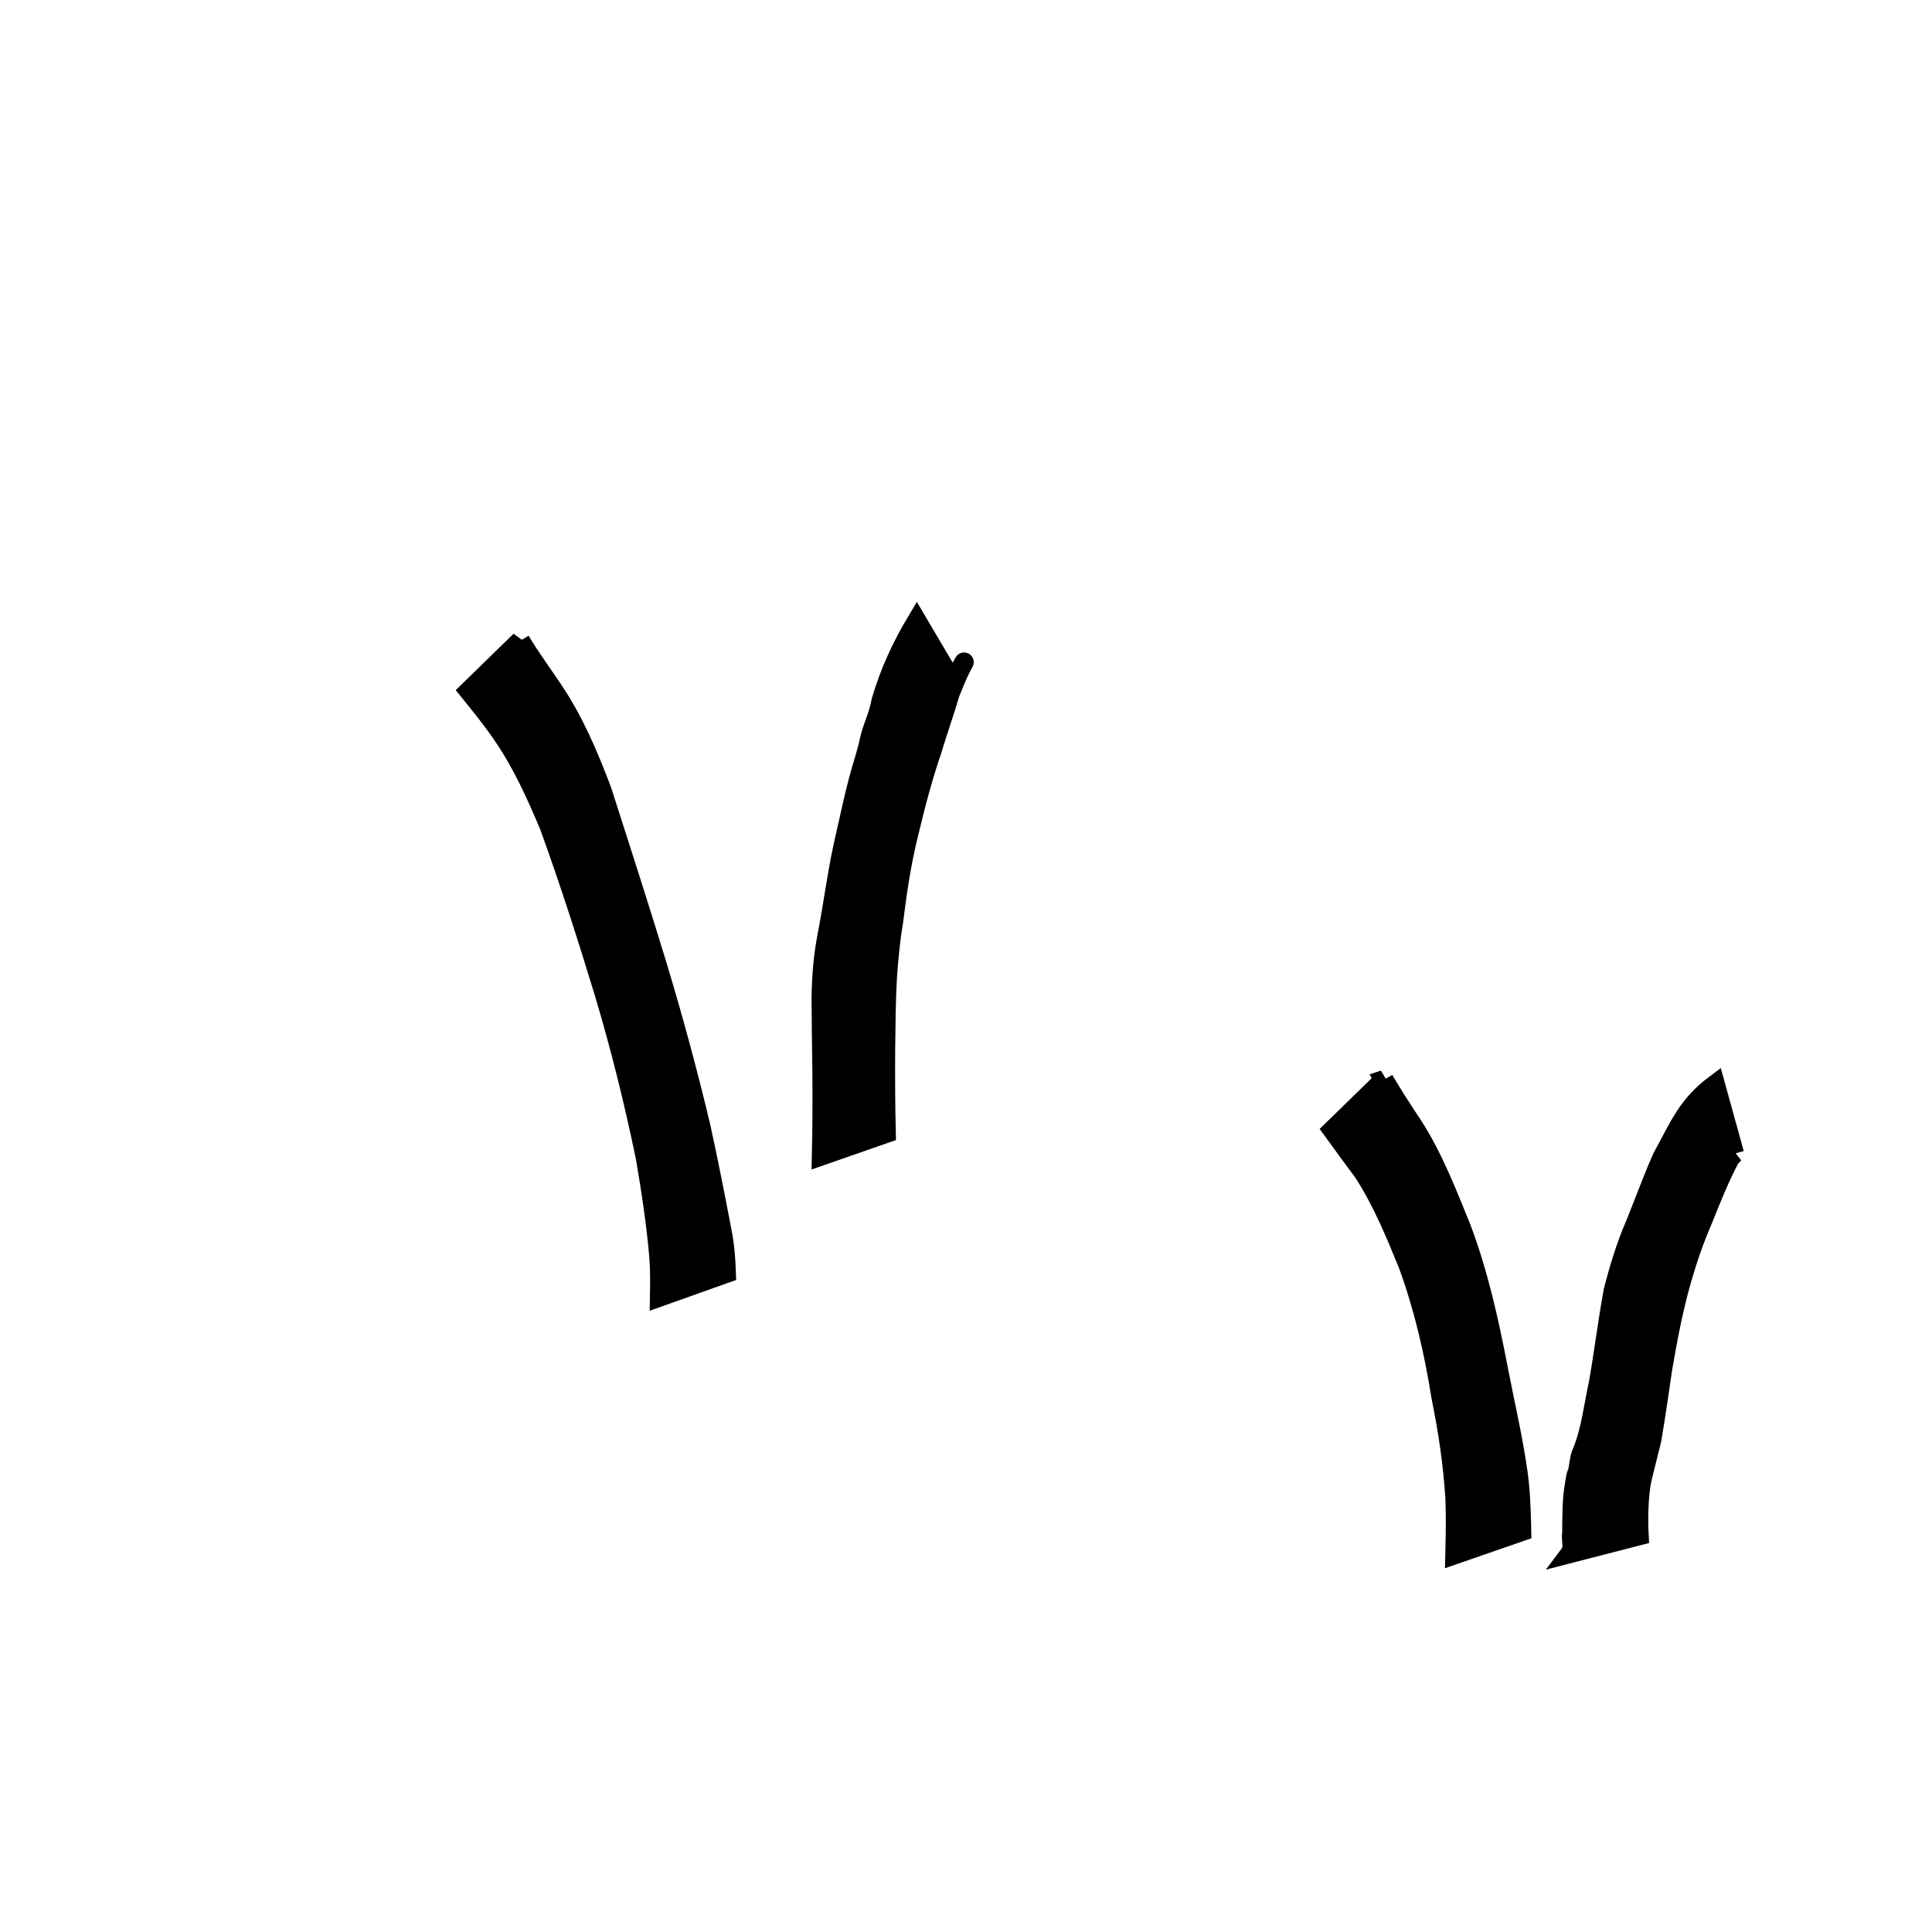 <?xml version="1.0" encoding="UTF-8" standalone="no"?>
<!-- Created with Inkscape (http://www.inkscape.org/) -->

<svg
   xmlns:dc="http://purl.org/dc/elements/1.1/"
   xmlns:cc="http://creativecommons.org/ns#"
   xmlns:rdf="http://www.w3.org/1999/02/22-rdf-syntax-ns#"
   xmlns:svg="http://www.w3.org/2000/svg"
   xmlns="http://www.w3.org/2000/svg"
   xmlns:sodipodi="http://sodipodi.sourceforge.net/DTD/sodipodi-0.dtd"
   xmlns:inkscape="http://www.inkscape.org/namespaces/inkscape"
   width="200"
   height="200"
   id="svg2"
   version="1.1"
   inkscape:version="0.48.4 r9939"
   sodipodi:docname="las_mieszany_mtb.svg">
  <defs
     id="defs4" />
  <sodipodi:namedview
     id="base"
     pagecolor="#ffffff"
     bordercolor="#666666"
     borderopacity="1.0"
     inkscape:pageopacity="0.0"
     inkscape:pageshadow="2"
     inkscape:zoom="1.979899"
     inkscape:cx="84.721334"
     inkscape:cy="117.75201"
     inkscape:document-units="px"
     inkscape:current-layer="layer1"
     showgrid="false"
     inkscape:window-width="1280"
     inkscape:window-height="751"
     inkscape:window-x="0"
     inkscape:window-y="25"
     inkscape:window-maximized="1" />
  <g
     inkscape:label="Layer 1"
     inkscape:groupmode="layer"
     id="layer1"
     transform="translate(0,-852.362)">
    <path
       style="fill:#000000;fill-opacity:1;stroke:#000000;stroke-width:2;stroke-miterlimit:4;stroke-opacity:1;stroke-dasharray:none"
       id="path3864"
       d="m 53.862,66.321 c 1.03,1.732 2.232,3.35 3.35,5.025 2.196,3.241 3.723,6.852 5.103,10.496 1.911,5.951 3.827,11.902 5.655,17.879 1.704,5.629 3.247,11.301 4.603,17.023 0.764,3.506 1.46,7.029 2.13,10.554 0.313,1.486 0.432,2.993 0.483,4.507 0,0 -6.905,2.457 -6.905,2.457 l 0,0 c 0.022,-1.337 0.043,-2.677 -0.055,-4.012 -0.29,-3.513 -0.826,-7.003 -1.42,-10.476 -1.178,-5.674 -2.565,-11.298 -4.222,-16.852 -1.776,-5.846 -3.641,-11.662 -5.722,-17.408 -1.371,-3.262 -2.837,-6.513 -4.85,-9.438 -1.077,-1.581 -2.284,-3.068 -3.487,-4.553 0,0 5.337,-5.203 5.337,-5.203 z"
       inkscape:connector-curvature="0"
       transform="translate(0,852.362)" />
    <path
       style="fill:#000000;fill-opacity:1;stroke:#000000;stroke-width:2;stroke-miterlimit:4;stroke-opacity:1;stroke-dasharray:none"
       id="path3866"
       d="m 98.682,70.668 c -0.771,1.194 -0.683,1.083 1.088,-2.073 0.142,-0.254 -0.272,0.515 -0.4,0.776 -0.387,0.793 -0.701,1.619 -1.034,2.436 -0.555,1.925 -1.247,3.808 -1.812,5.73 -1,2.915 -1.781,5.896 -2.491,8.893 -0.732,2.946 -1.166,5.948 -1.54,8.956 -0.325,1.907 -0.501,3.83 -0.64,5.758 -0.144,2.533 -0.152,5.07 -0.186,7.605 -0.014,2.855 -0.002,5.711 0.066,8.566 0,0 -6.689,2.332 -6.689,2.332 l 0,0 c 0.064,-2.869 0.072,-5.739 0.053,-8.608 -0.037,-2.573 -0.075,-5.147 -0.085,-7.72 0.024,-2.125 0.197,-4.25 0.588,-6.341 0.615,-3.096 0.998,-6.238 1.666,-9.325 0.703,-3.041 1.293,-6.114 2.235,-9.093 0.424,-1.512 0.227,-0.743 0.59,-2.309 0.338,-1.22 0.902,-2.378 1.11,-3.637 0.845,-2.951 2.123,-5.704 3.704,-8.348 0,0 3.777,6.401 3.777,6.401 z"
       inkscape:connector-curvature="0"
       transform="translate(0,852.362)" />
    <path
       style="fill:#000000;fill-opacity:1;stroke:#000000;stroke-width:2;stroke-miterlimit:4;stroke-opacity:1;stroke-dasharray:none"
       id="path3868"
       d="m 143.261,111.777 c 0.954,1.619 1.973,3.197 3.016,4.759 2.119,3.302 3.544,7.017 5.02,10.641 1.771,4.698 2.856,9.633 3.804,14.555 0.674,3.521 1.507,7.01 2.012,10.562 0.272,1.843 0.339,3.706 0.389,5.565 0.005,0.225 0.009,0.451 0.014,0.676 0,0 -6.9,2.392 -6.9,2.392 l 0,0 c 0.005,-0.221 0.011,-0.443 0.016,-0.664 0.04,-1.729 0.064,-3.459 -0.008,-5.187 -0.215,-3.519 -0.74,-7.005 -1.442,-10.459 -0.735,-4.643 -1.798,-9.252 -3.411,-13.673 -1.336,-3.281 -2.707,-6.607 -4.635,-9.587 -1.08,-1.452 -2.152,-2.911 -3.211,-4.377 0,0 5.337,-5.203 5.337,-5.203 z"
       inkscape:connector-curvature="0"
       transform="translate(0,852.362)" />
    <path
       style="fill:#000000;fill-opacity:1;stroke:#000000;stroke-width:2;stroke-miterlimit:4;stroke-opacity:1;stroke-dasharray:none"
       id="path3870"
       d="m 179.549,119.425 c -0.643,0.377 -0.88,1.048 -1.185,1.676 -0.131,0.27 -0.592,1.042 -0.439,0.785 0.432,-0.723 0.849,-1.455 1.273,-2.182 -1.132,2.093 -2.005,4.309 -2.892,6.514 -0.898,2.053 -1.62,4.17 -2.238,6.321 -0.856,3.017 -1.442,6.096 -1.965,9.185 -0.352,2.457 -0.711,4.911 -1.129,7.358 -0.308,1.206 -0.605,2.408 -0.902,3.617 -0.306,1.217 -0.395,2.46 -0.431,3.709 -0.025,0.854 -0.015,1.707 0.031,2.56 0,0 -7.139,1.842 -7.139,1.842 l 0,0 c 0.417,-0.556 0.056,-1.451 0.181,-2.109 0.026,-1.509 -0.011,-3.026 0.206,-4.523 0.043,-0.275 0.174,-1.16 0.244,-1.437 0.043,-0.169 0.136,-0.322 0.173,-0.492 0.145,-0.677 0.148,-1.385 0.471,-2.022 0.897,-2.231 1.149,-4.698 1.666,-7.03 0.562,-3.178 0.944,-6.382 1.529,-9.556 0.604,-2.35 1.309,-4.678 2.273,-6.906 0.939,-2.302 1.78,-4.648 2.789,-6.917 1.822,-3.328 2.584,-5.39 5.495,-7.576 0,0 1.988,7.183 1.988,7.183 z"
       inkscape:connector-curvature="0"
       transform="translate(0,852.362)" />
  </g>
</svg>
